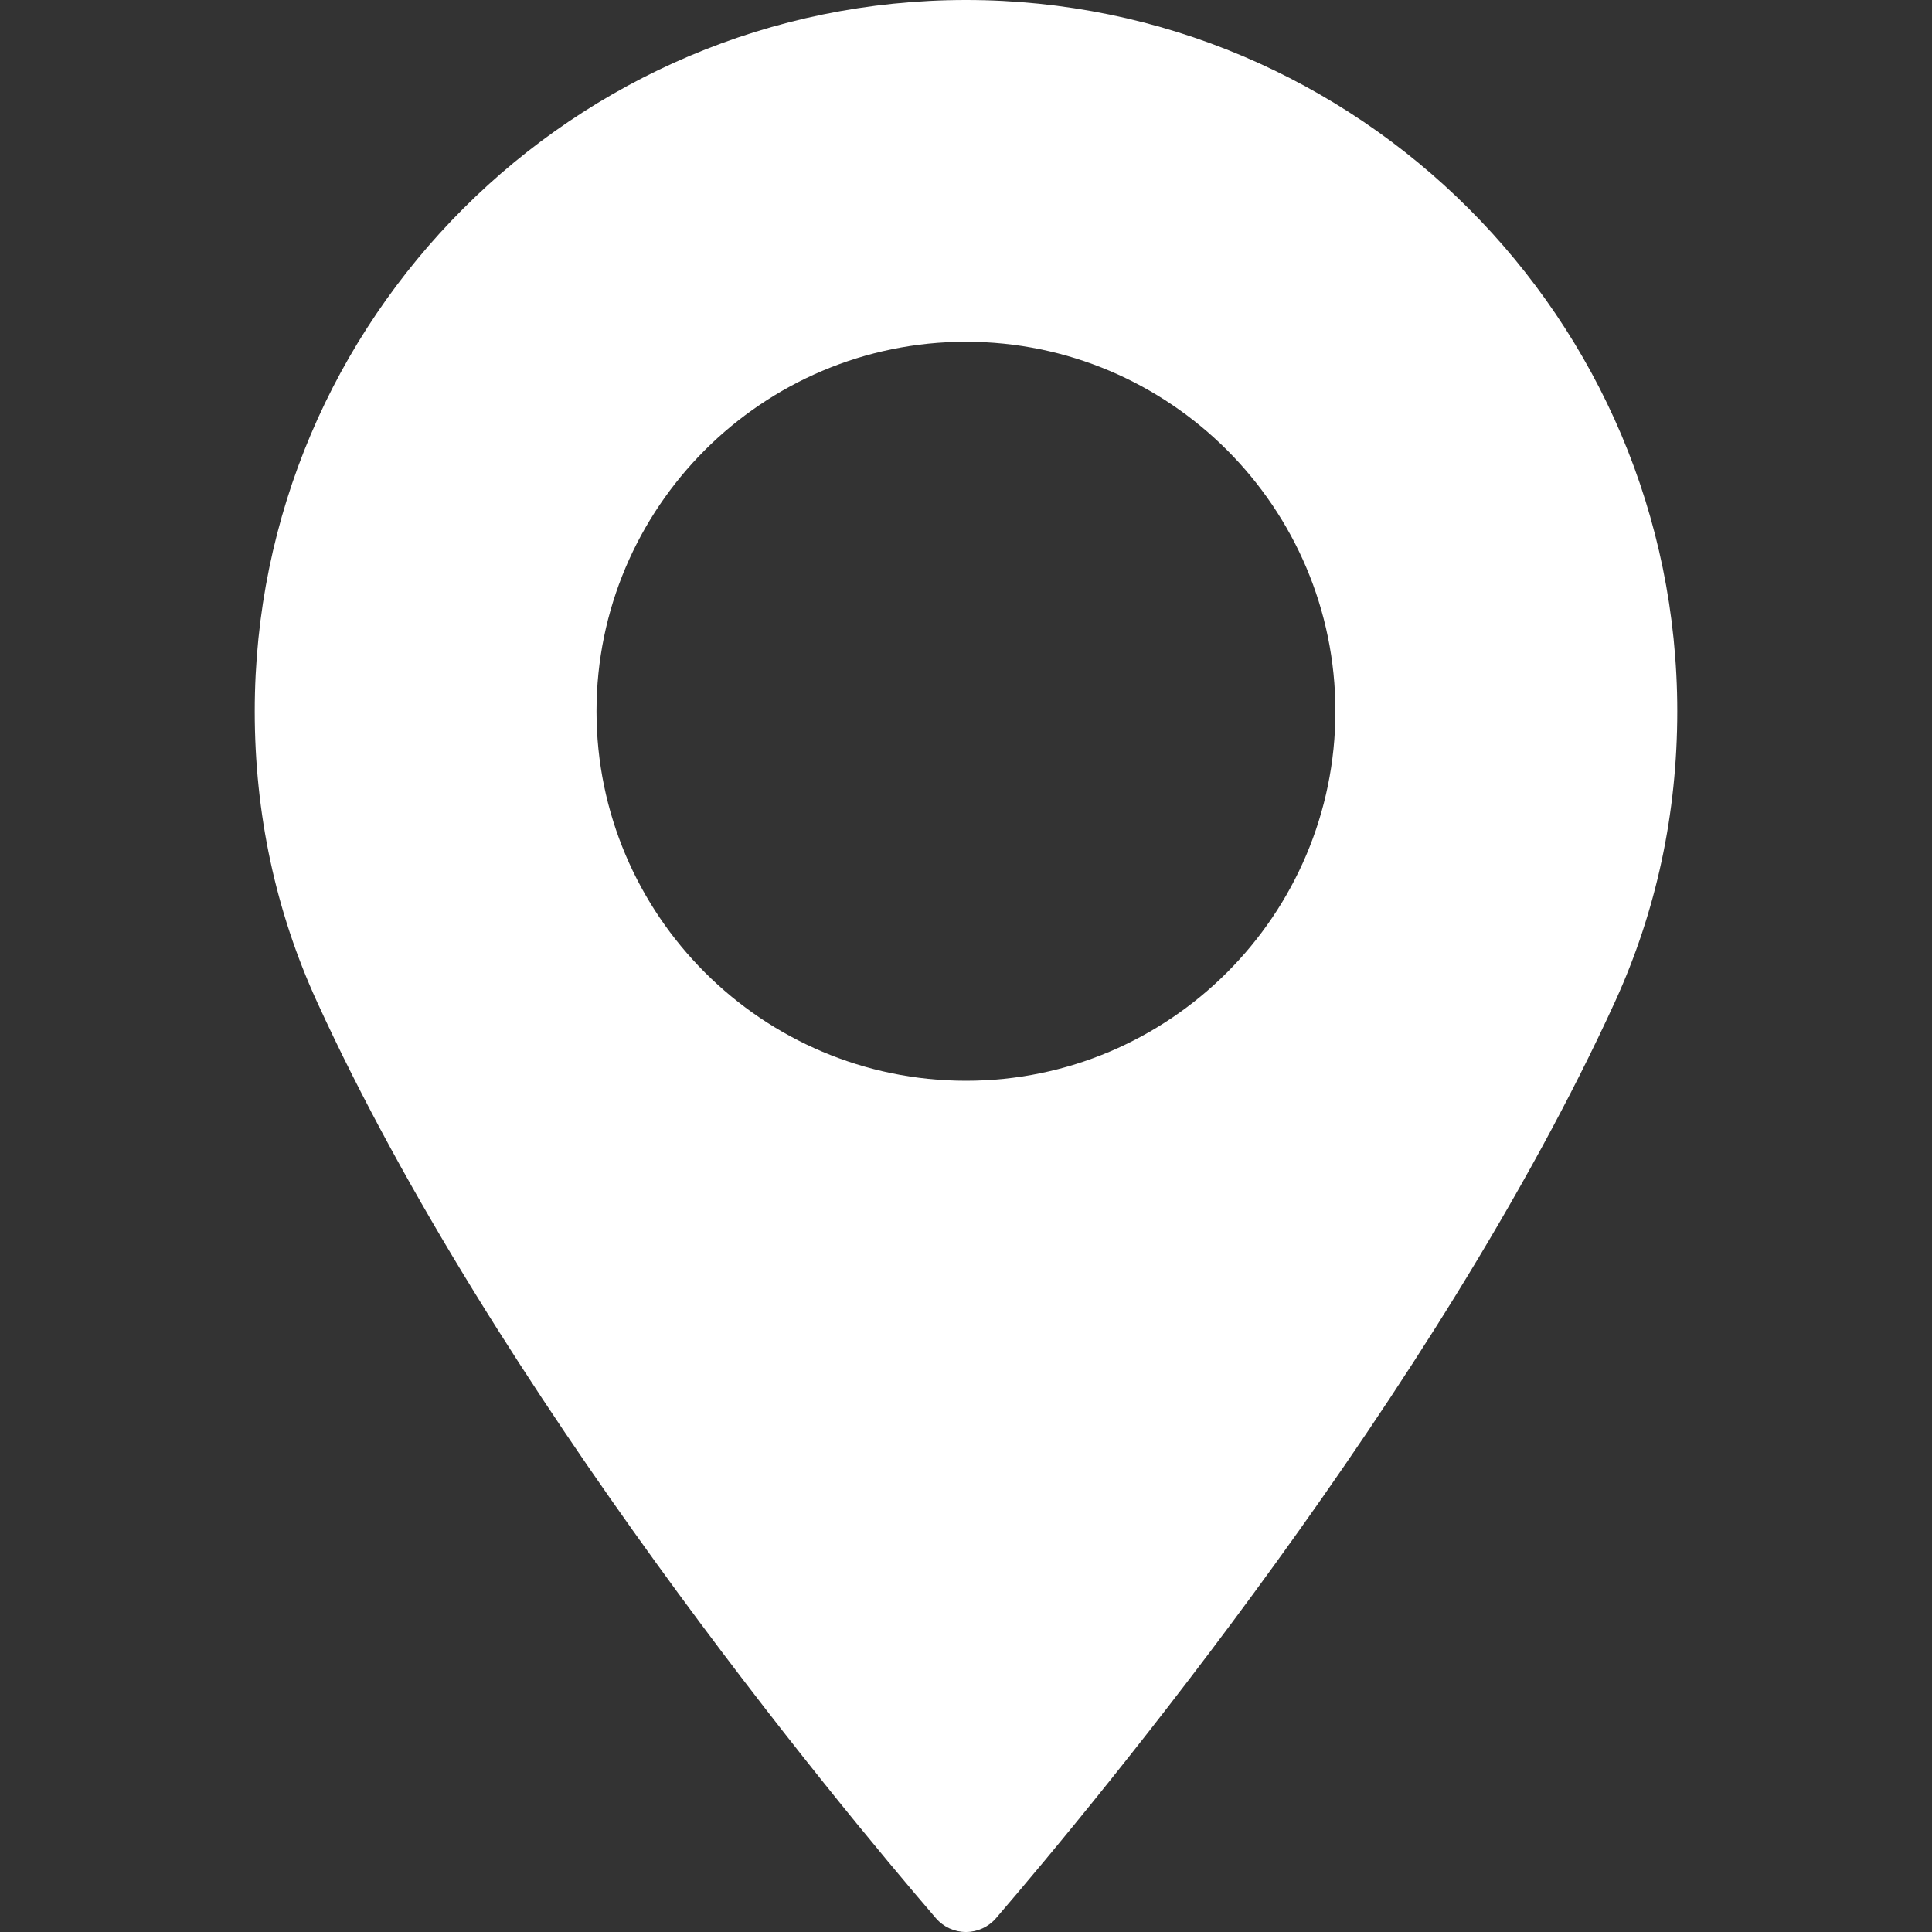 <svg width="20" height="20" viewBox="0 0 20 20" fill="none" xmlns="http://www.w3.org/2000/svg">
<rect x="0" y="0" width="20" height="20" fill="#333333" stroke="none"/>
<path d="M10 0C5.94 0 2.637 3.303 2.637 7.363C2.637 8.422 2.853 9.433 3.281 10.369C5.122 14.397 8.651 18.65 9.689 19.858C9.767 19.948 9.88 20 10 20C10.119 20 10.232 19.948 10.31 19.858C11.348 18.65 14.877 14.398 16.719 10.369C17.146 9.433 17.363 8.422 17.363 7.363C17.363 3.303 14.059 0 10 0ZM10 11.188C7.891 11.188 6.175 9.472 6.175 7.363C6.175 5.254 7.891 3.538 10 3.538C12.108 3.538 13.824 5.254 13.824 7.363C13.824 9.472 12.108 11.188 10 11.188Z" fill="white"/>
</svg>
